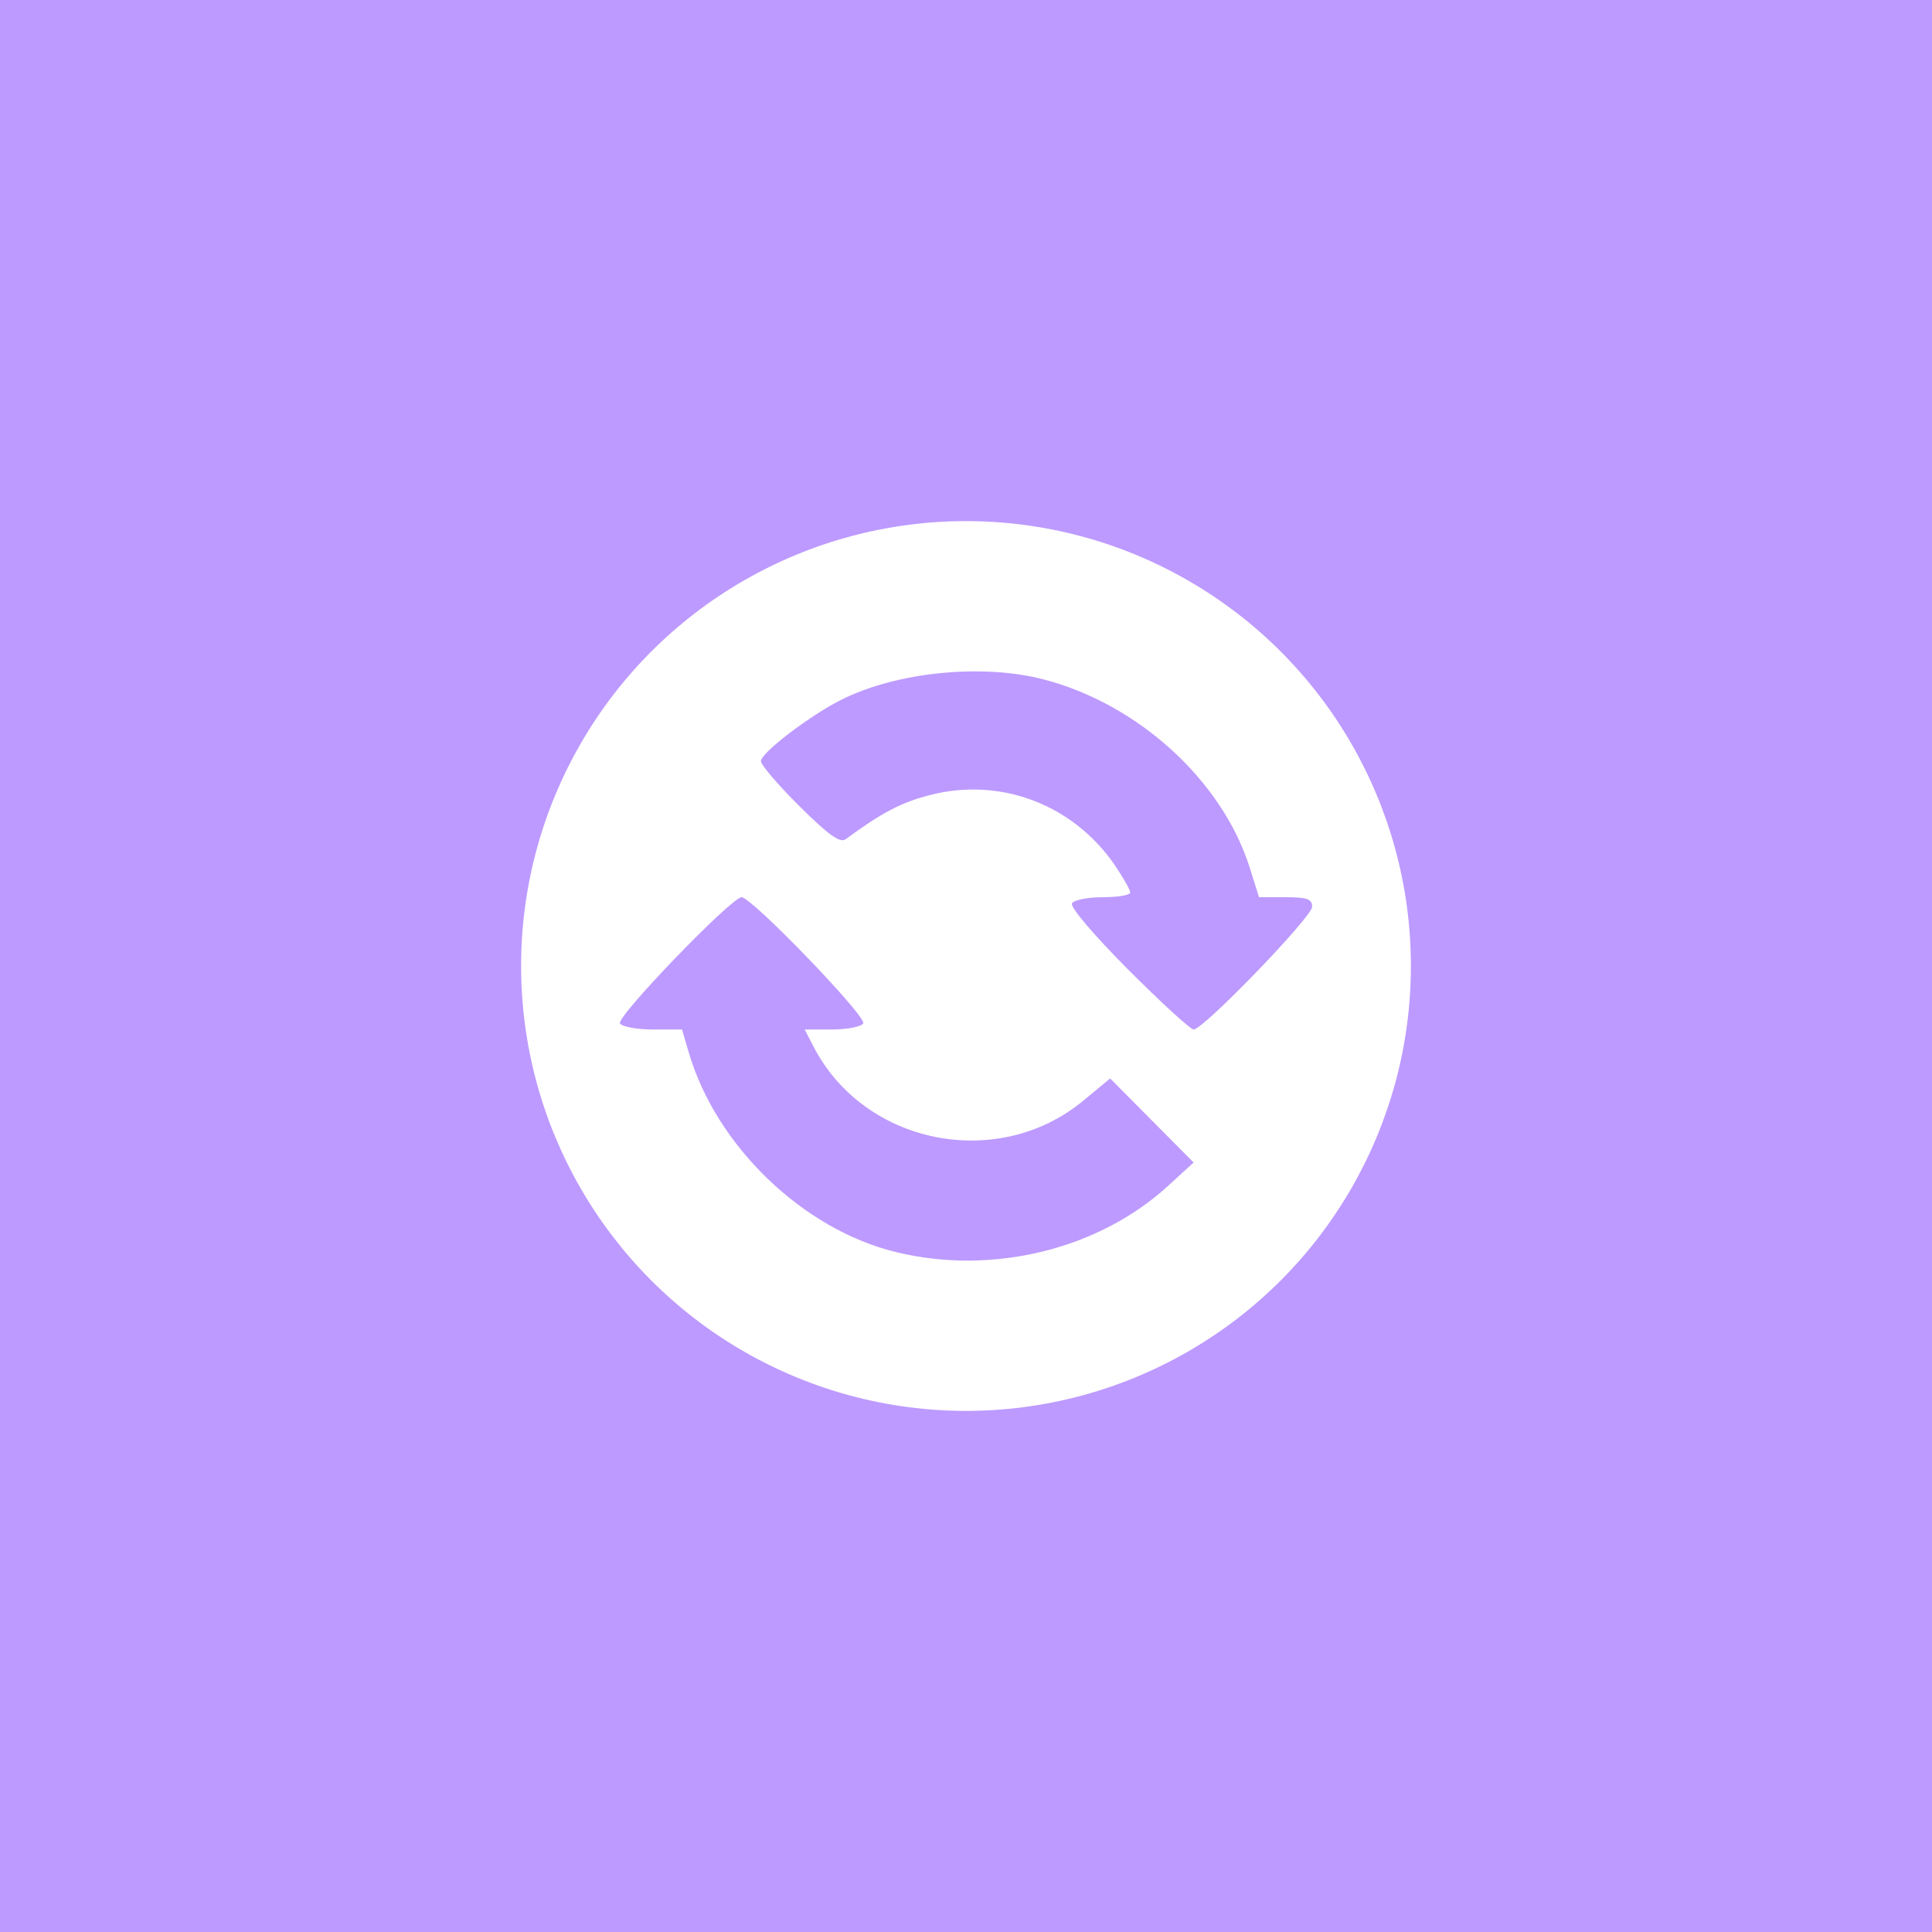 <?xml version="1.0" encoding="UTF-8"?>
<svg version="1.1" viewBox="0 0 192 192" xml:space="preserve" xmlns="http://www.w3.org/2000/svg">
  <rect width="100%" height="100%" class="a" fill="#bd9aff" />
  <circle cx="96" cy="96" r="44.213" fill="#fff" stroke-linecap="round" stroke-linejoin="round" stroke-width="4.171" />
  <path
    d="m89.072 124.44c-9.248-2.237-17.87-10.52-20.61-19.801l-0.687-2.328h-2.894c-1.592 0-3.063-0.273-3.269-0.607-0.393-0.636 11.082-12.541 12.088-12.541 1.006 0 12.481 11.905 12.088 12.541-0.206 0.334-1.599 0.607-3.096 0.607h-2.721l0.882 1.706c5.032 9.732 18.296 12.395 26.787 5.379l2.688-2.221 8.292 8.351-2.526 2.314c-6.919 6.338-17.46 8.913-27.022 6.6zm23.033-28.096c-3.418-3.429-5.789-6.225-5.573-6.574 0.206-0.334 1.593-0.607 3.082-0.607 1.489 0 2.707-0.209 2.707-0.465 0-0.256-0.678-1.46-1.506-2.676-4.154-6.096-11.43-8.846-18.488-6.988-2.827 0.744-4.722 1.743-8.29 4.37-0.547 0.403-1.712-0.431-4.576-3.272-2.113-2.097-3.842-4.119-3.842-4.494 0-0.817 4.862-4.53 7.976-6.092 5.519-2.768 14.001-3.622 20.125-2.027 9.418 2.453 17.753 10.07 20.478 18.713l0.924 2.932h2.639c2.138 0 2.639 0.18 2.639 0.949 0 1.004-10.808 12.198-11.777 12.198-0.312 0-3.244-2.685-6.515-5.967z"
    fill="#bd9aff" stroke-width=".548" />
</svg>
